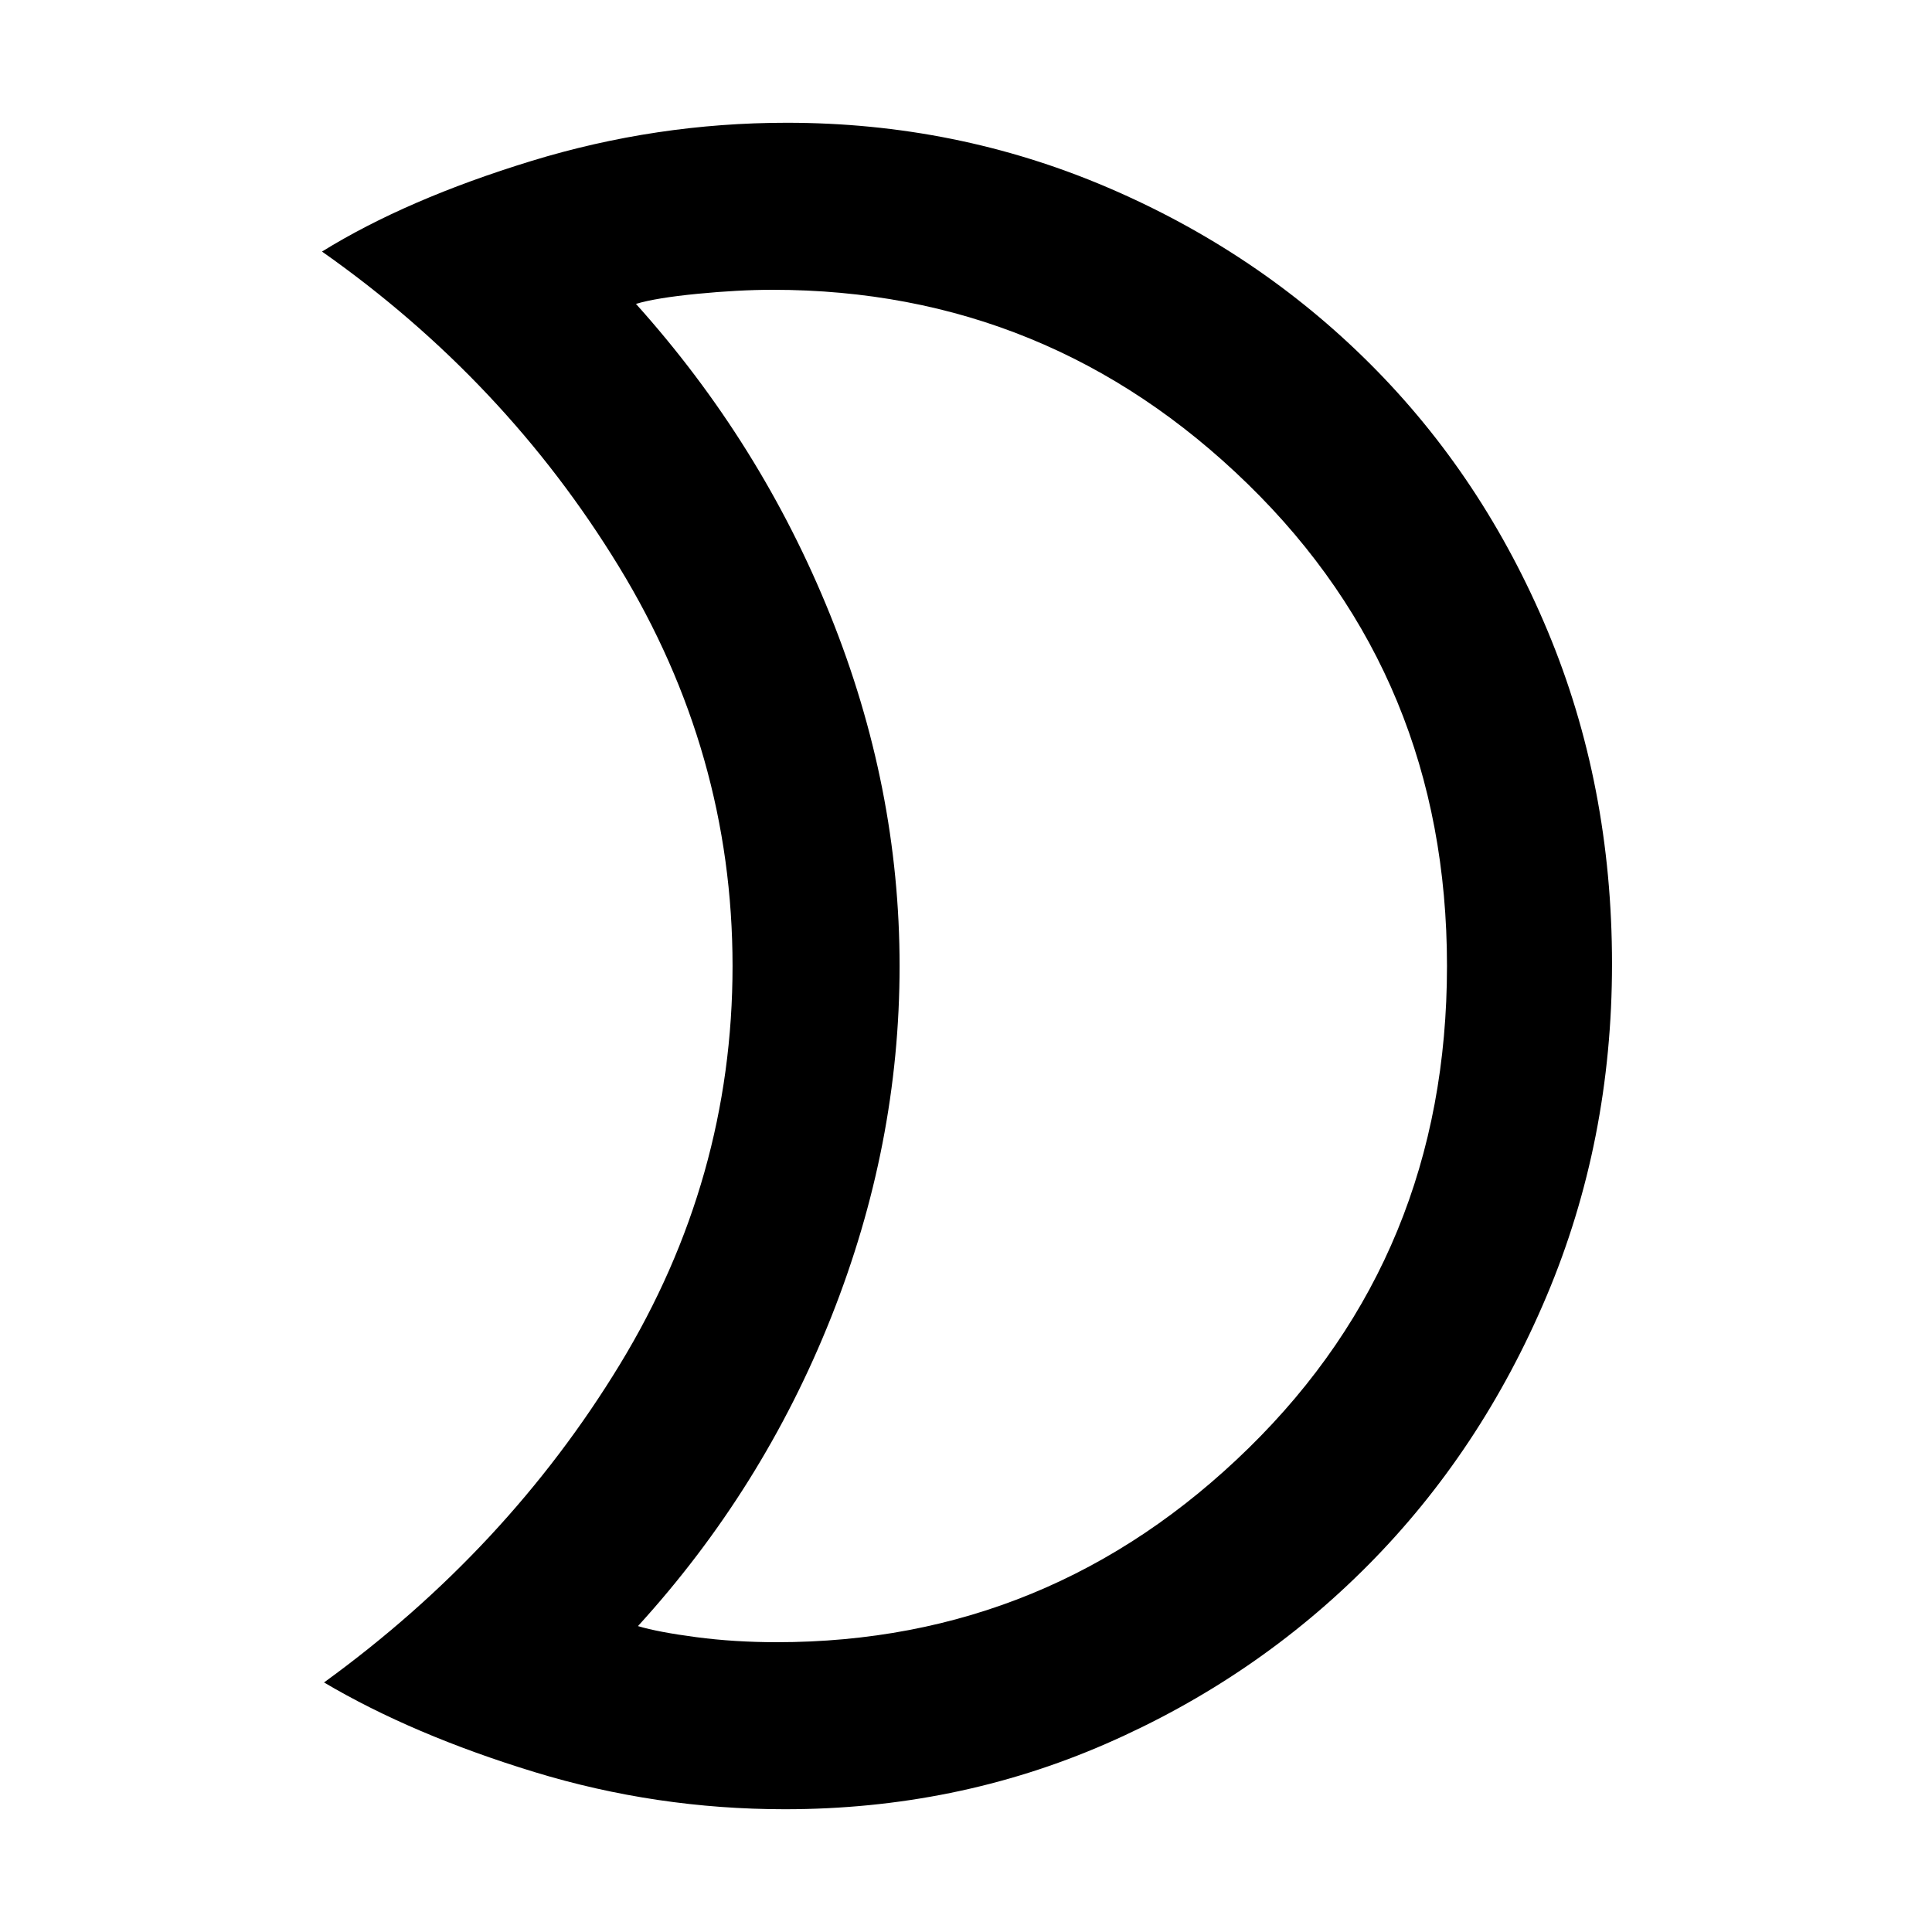 <svg xmlns="http://www.w3.org/2000/svg" height="48" width="48"><path d="M19.2 7.2q-.85 0-1.875.1t-1.525.25q3.1 3.45 4.825 7.725Q22.35 19.55 22.35 24q0 4.45-1.7 8.725-1.7 4.275-4.8 7.675.5.15 1.45.275.95.125 2 .125 6.8 0 11.725-4.825T35.95 24q0-7.15-4.95-11.975Q26.05 7.2 19.2 7.2Zm.35-4.15q4.2 0 7.95 1.6t6.55 4.4q2.8 2.8 4.4 6.625 1.6 3.825 1.6 8.275 0 4.4-1.625 8.25Q36.8 36.05 34 38.875q-2.8 2.825-6.525 4.45Q23.75 44.95 19.5 44.95q-3.2 0-6.225-.925Q10.25 43.1 8.05 41.8q4.55-3.3 7.35-7.9 2.8-4.6 2.8-9.9 0-5.3-2.825-9.925Q12.55 9.45 8 6.25q2.1-1.3 5.2-2.25t6.35-.95Zm2.8 21Z"/></svg>